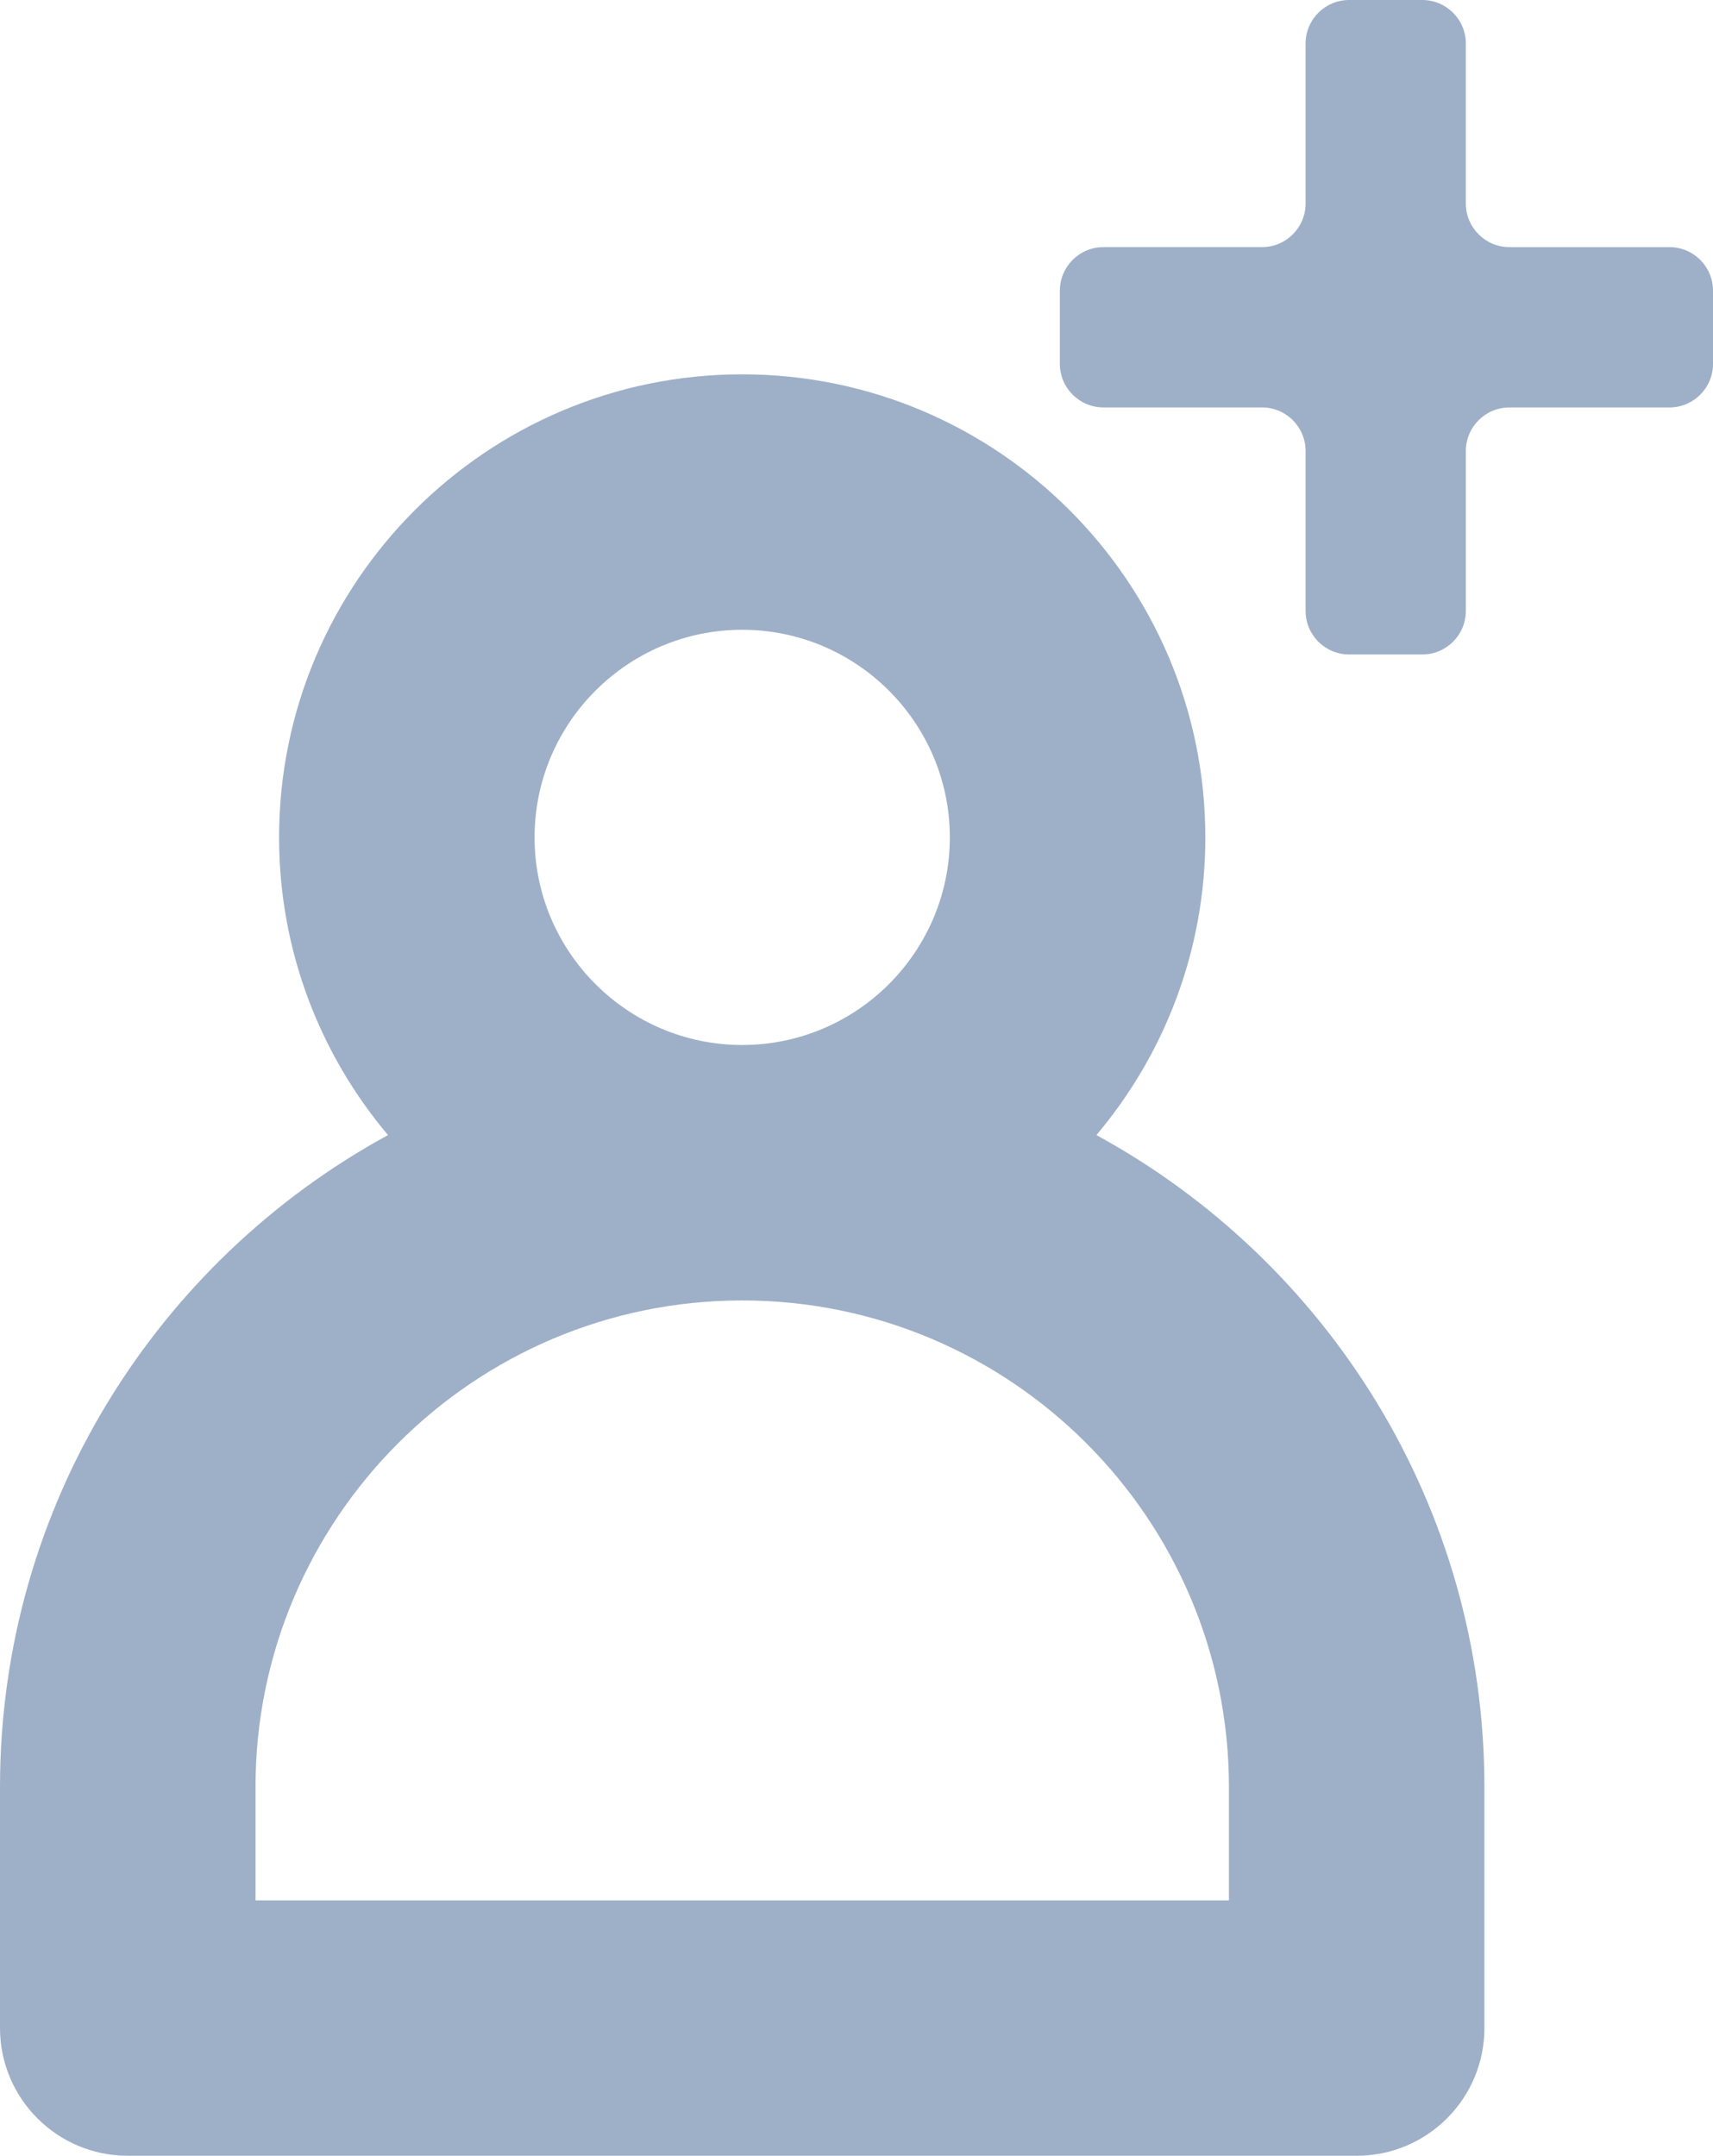 <?xml version="1.0" encoding="utf-8"?>
<!-- Generator: Adobe Illustrator 16.0.4, SVG Export Plug-In . SVG Version: 6.00 Build 0)  -->
<!DOCTYPE svg PUBLIC "-//W3C//DTD SVG 1.1//EN" "http://www.w3.org/Graphics/SVG/1.1/DTD/svg11.dtd">
<svg version="1.1" id="Layer_1" xmlns="http://www.w3.org/2000/svg" xmlns:xlink="http://www.w3.org/1999/xlink" x="0px" y="0px"
	 viewBox="0 0 178.172 224.262" enable-background="new 0 0 178.172 224.262"
	 xml:space="preserve">
<g>
	<path class="st0" fill="#9EB0C8" d="M114.039,118.079c7.061-8.38,11.33-19.178,11.33-30.968c0-26.558-21.605-48.171-48.171-48.171
		c-26.565,0-48.17,21.605-48.17,48.171c0,11.79,4.27,22.588,11.329,30.968C16.334,131.18,0,156.665,0,185.906v25.067
		c0,7.334,5.953,13.287,13.288,13.287h127.822c7.334,0,13.287-5.953,13.287-13.287v-25.067
		C154.396,156.665,138.062,131.18,114.039,118.079z M55.602,87.112c0-11.905,9.689-21.597,21.596-21.597
		c11.905,0,21.595,9.691,21.595,21.597c0,11.904-9.689,21.596-21.595,21.596S55.602,99.016,55.602,87.112z M127.822,197.688H26.575
		v-11.78c0-27.912,22.703-50.625,50.625-50.625c27.919,0,50.623,22.703,50.623,50.625V197.688L127.822,197.688z"/>
	<path class="st0" fill="#9EB0C8" d="M173.637,25.707H157c-2.506,0-4.535-2.029-4.535-4.536V4.536c0-2.507-2.027-4.536-4.535-4.536h-7.6
		c-2.508,0-4.535,2.029-4.535,4.536v16.635c0,2.507-2.029,4.536-4.535,4.536h-16.484c-2.508,0-4.537,2.028-4.537,4.535v7.608
		c0,2.507,2.029,4.535,4.537,4.535h16.484c2.506,0,4.535,2.028,4.535,4.535v16.627c0,2.507,2.027,4.535,4.535,4.535h7.6
		c2.508,0,4.535-2.028,4.535-4.535V46.922c0-2.507,2.029-4.535,4.535-4.535h16.637c2.506,0,4.535-2.027,4.535-4.535v-7.608
		C178.172,27.736,176.143,25.707,173.637,25.707z"/>
</g>
</svg>
